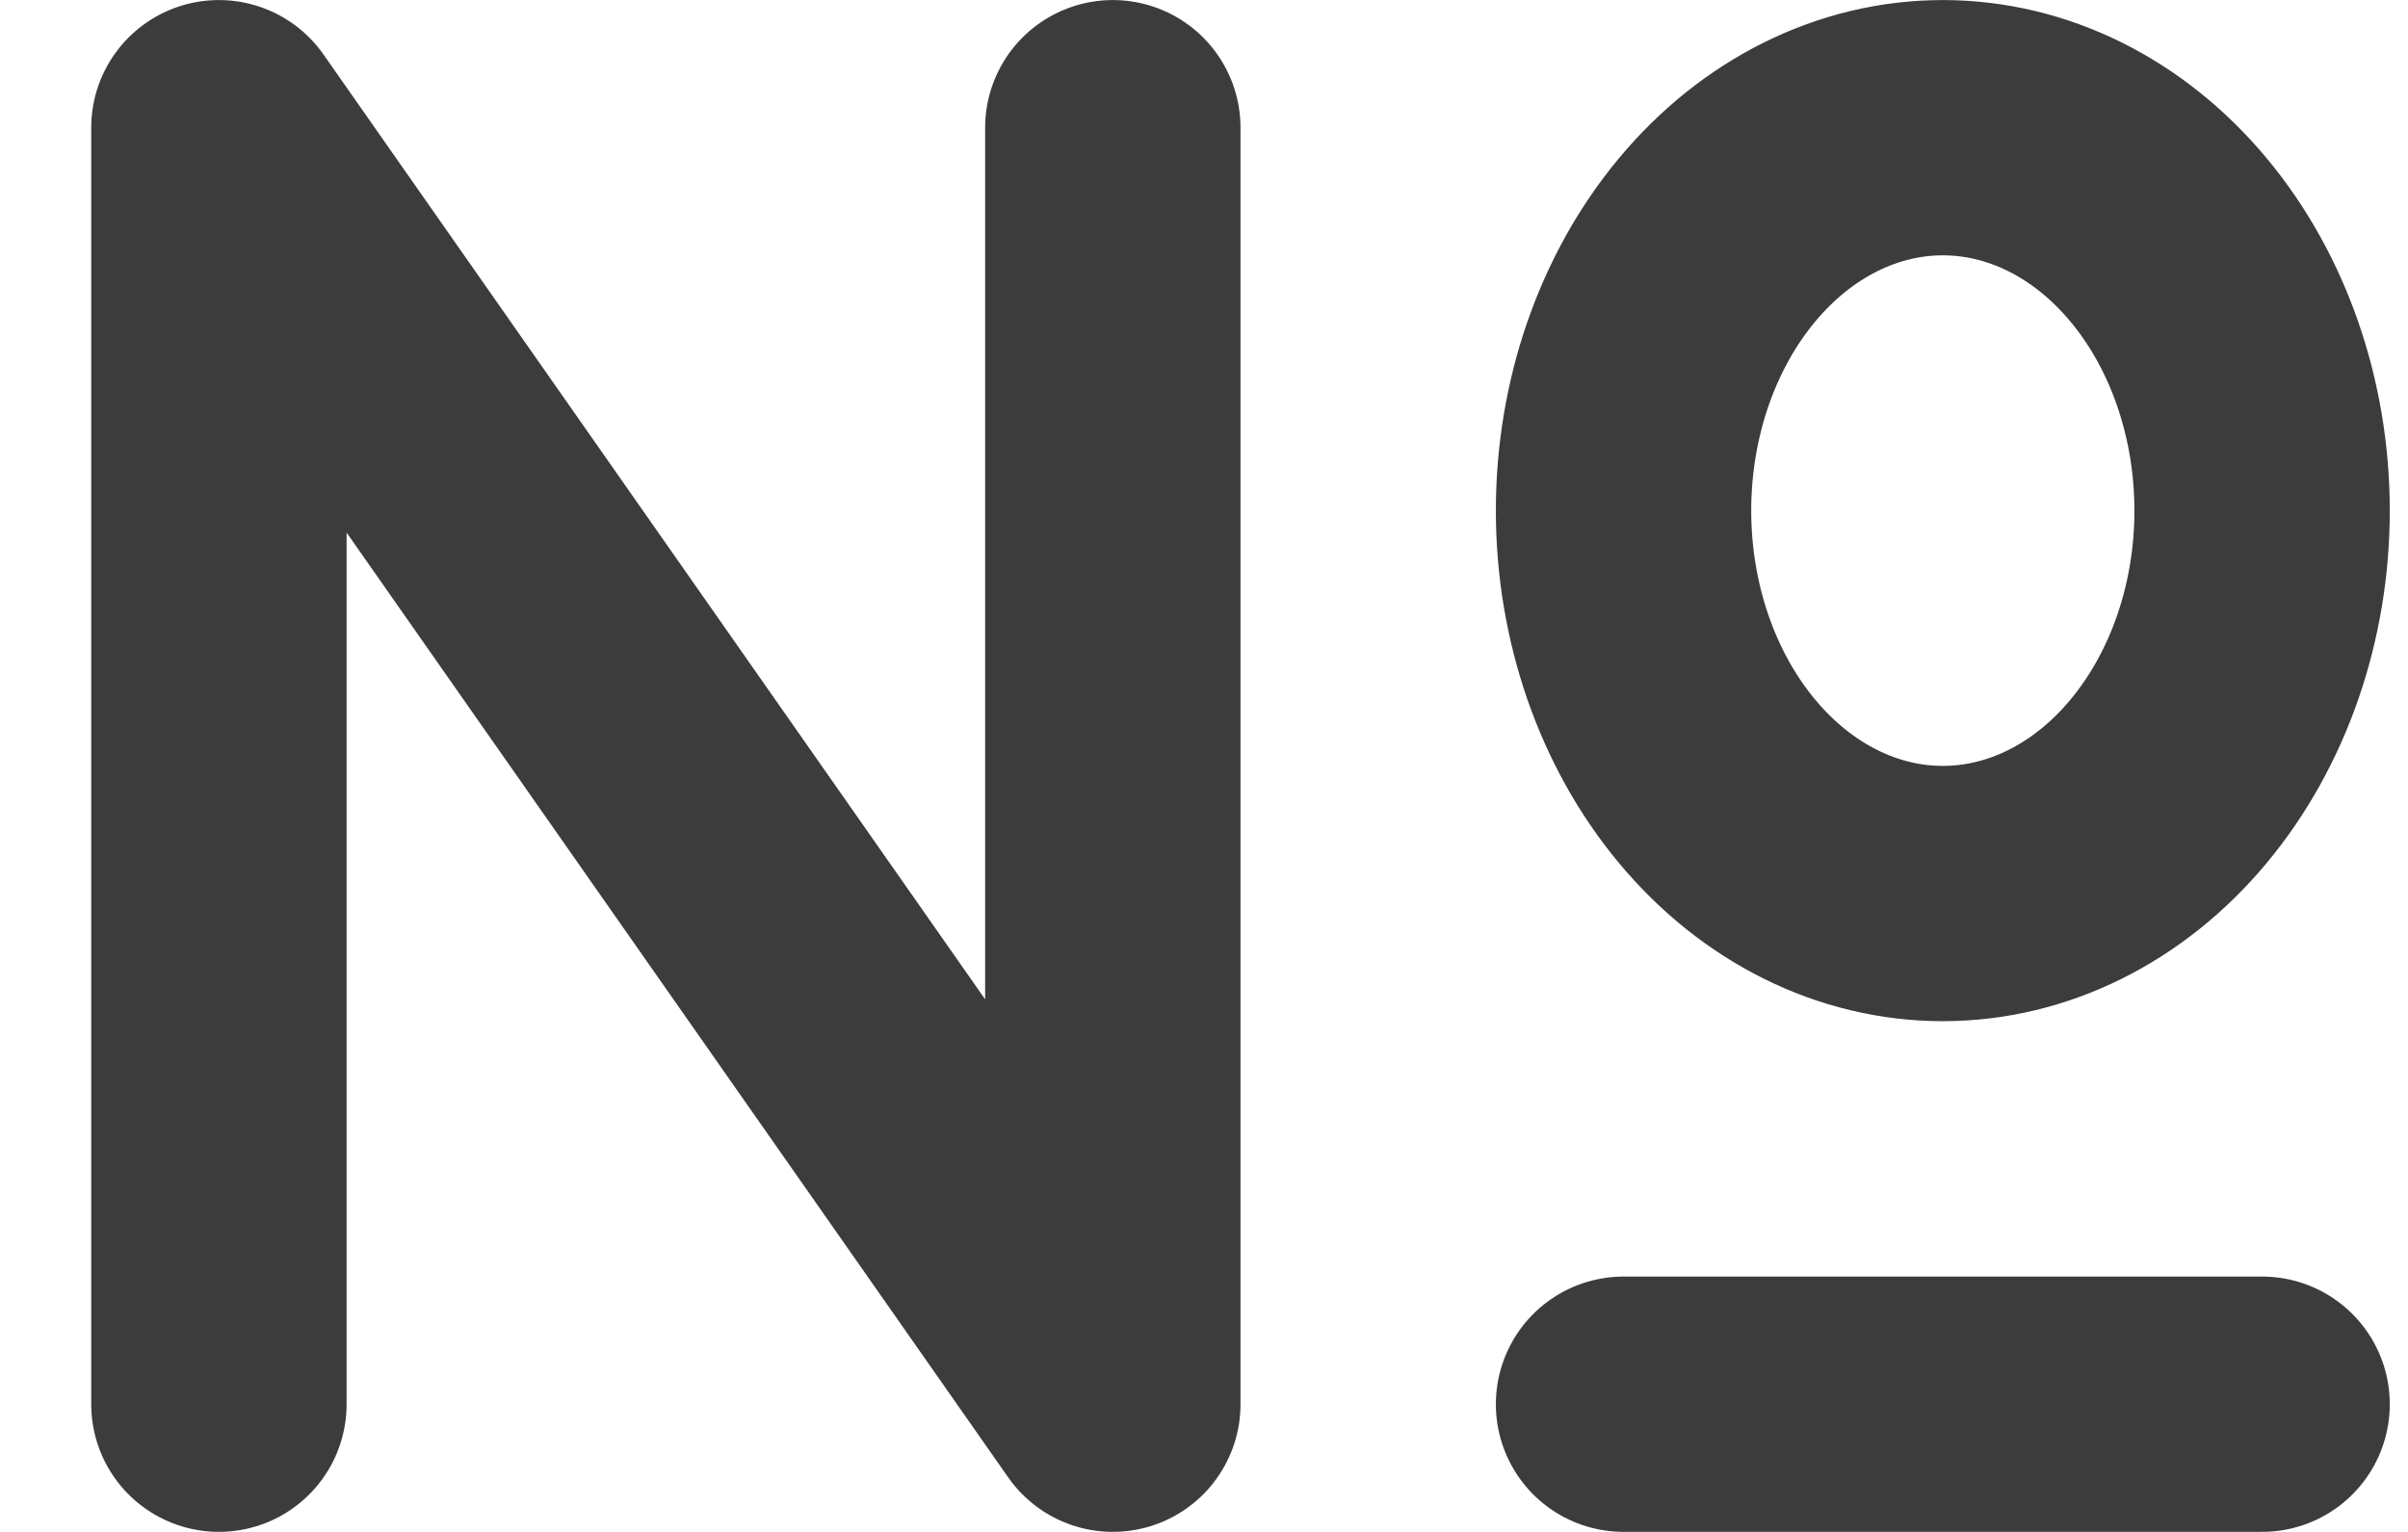 <svg width="22" height="14" viewBox="0 0 22 14" fill="none" xmlns="http://www.w3.org/2000/svg">
<path d="M2 12.833V1.167L10.167 12.833V1.167M14.833 12.833H20.667M14.833 4.667C14.833 5.595 15.141 6.485 15.688 7.141C16.235 7.798 16.977 8.166 17.75 8.166C18.523 8.166 19.265 7.798 19.812 7.141C20.359 6.485 20.667 5.595 20.667 4.667C20.667 3.738 20.359 2.848 19.812 2.192C19.265 1.535 18.523 1.167 17.75 1.167C16.977 1.167 16.235 1.535 15.688 2.192C15.141 2.848 14.833 3.738 14.833 4.667Z" stroke="#3C3C3C" stroke-width="2.333" stroke-linecap="round" stroke-linejoin="round"/>
</svg>
